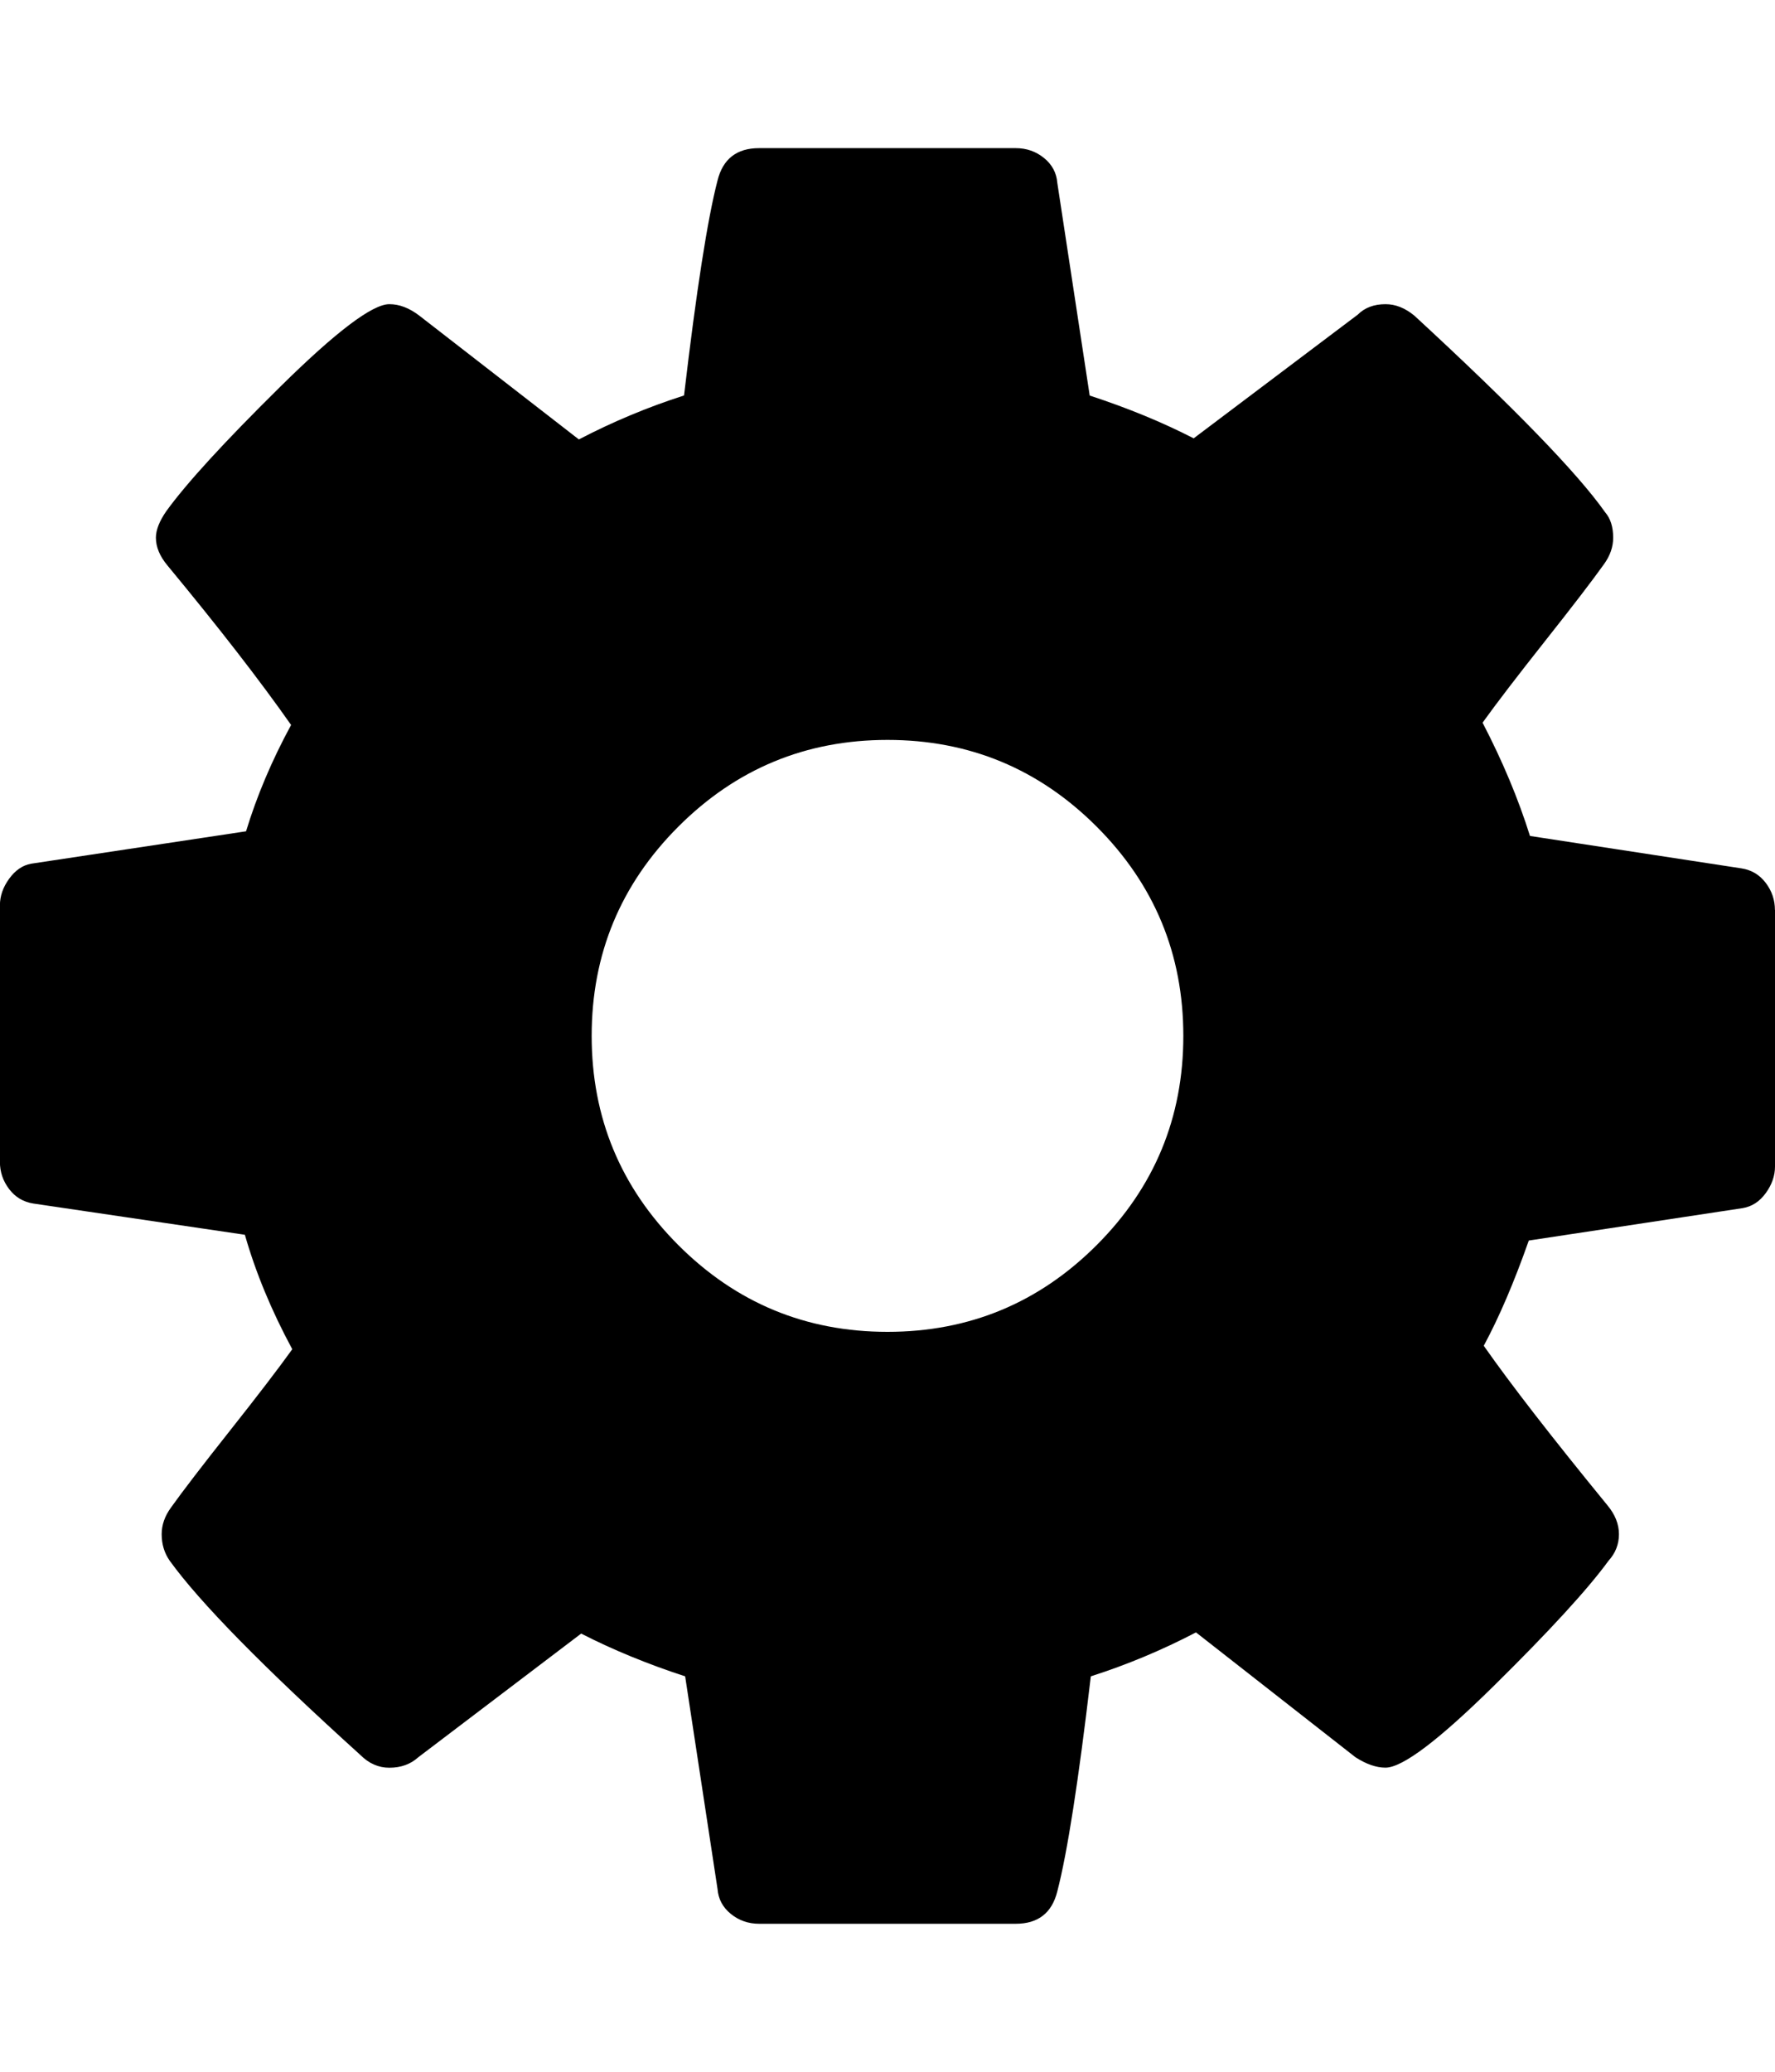 <svg xmlns="http://www.w3.org/2000/svg" width="24" height="28" viewBox="0 0 24 28"><path d="M16 14q0-1.656-1.172-2.828T12 10t-2.828 1.172T8 14t1.172 2.828T12 18t2.828-1.172T16 14zm8-1.703v3.469q0 .187-.125.359t-.313.203l-2.891.438q-.297.844-.609 1.422.547.781 1.672 2.156.156.187.156.391t-.141.359q-.422.578-1.547 1.687t-1.469 1.109q-.187 0-.406-.141l-2.156-1.687q-.688.359-1.422.594-.25 2.125-.453 2.906-.109.438-.562.438h-3.469q-.219 0-.383-.133t-.18-.336l-.438-2.875q-.766-.25-1.406-.578L5.655 23.75q-.156.141-.391.141-.219 0-.391-.172-1.969-1.781-2.578-2.625-.109-.156-.109-.359 0-.187.125-.359.234-.328.797-1.039t.844-1.102q-.422-.781-.641-1.547l-2.859-.422q-.203-.031-.328-.195t-.125-.367v-3.469q0-.187.125-.359t.297-.203l2.906-.438q.219-.719.609-1.437-.625-.891-1.672-2.156-.156-.187-.156-.375 0-.156.141-.359.406-.562 1.539-1.68t1.477-1.117q.203 0 .406.156l2.156 1.672q.688-.359 1.422-.594.25-2.125.453-2.906.109-.437.562-.437h3.469q.219 0 .383.133t.18.336l.438 2.875q.766.25 1.406.578l2.219-1.672q.141-.141.375-.141.203 0 .391.156 2.016 1.859 2.578 2.656.109.125.109.344 0 .187-.125.359-.234.328-.797 1.039t-.844 1.102q.406.781.641 1.531l2.859.438q.203.031.328.195t.125.367z"/></svg>